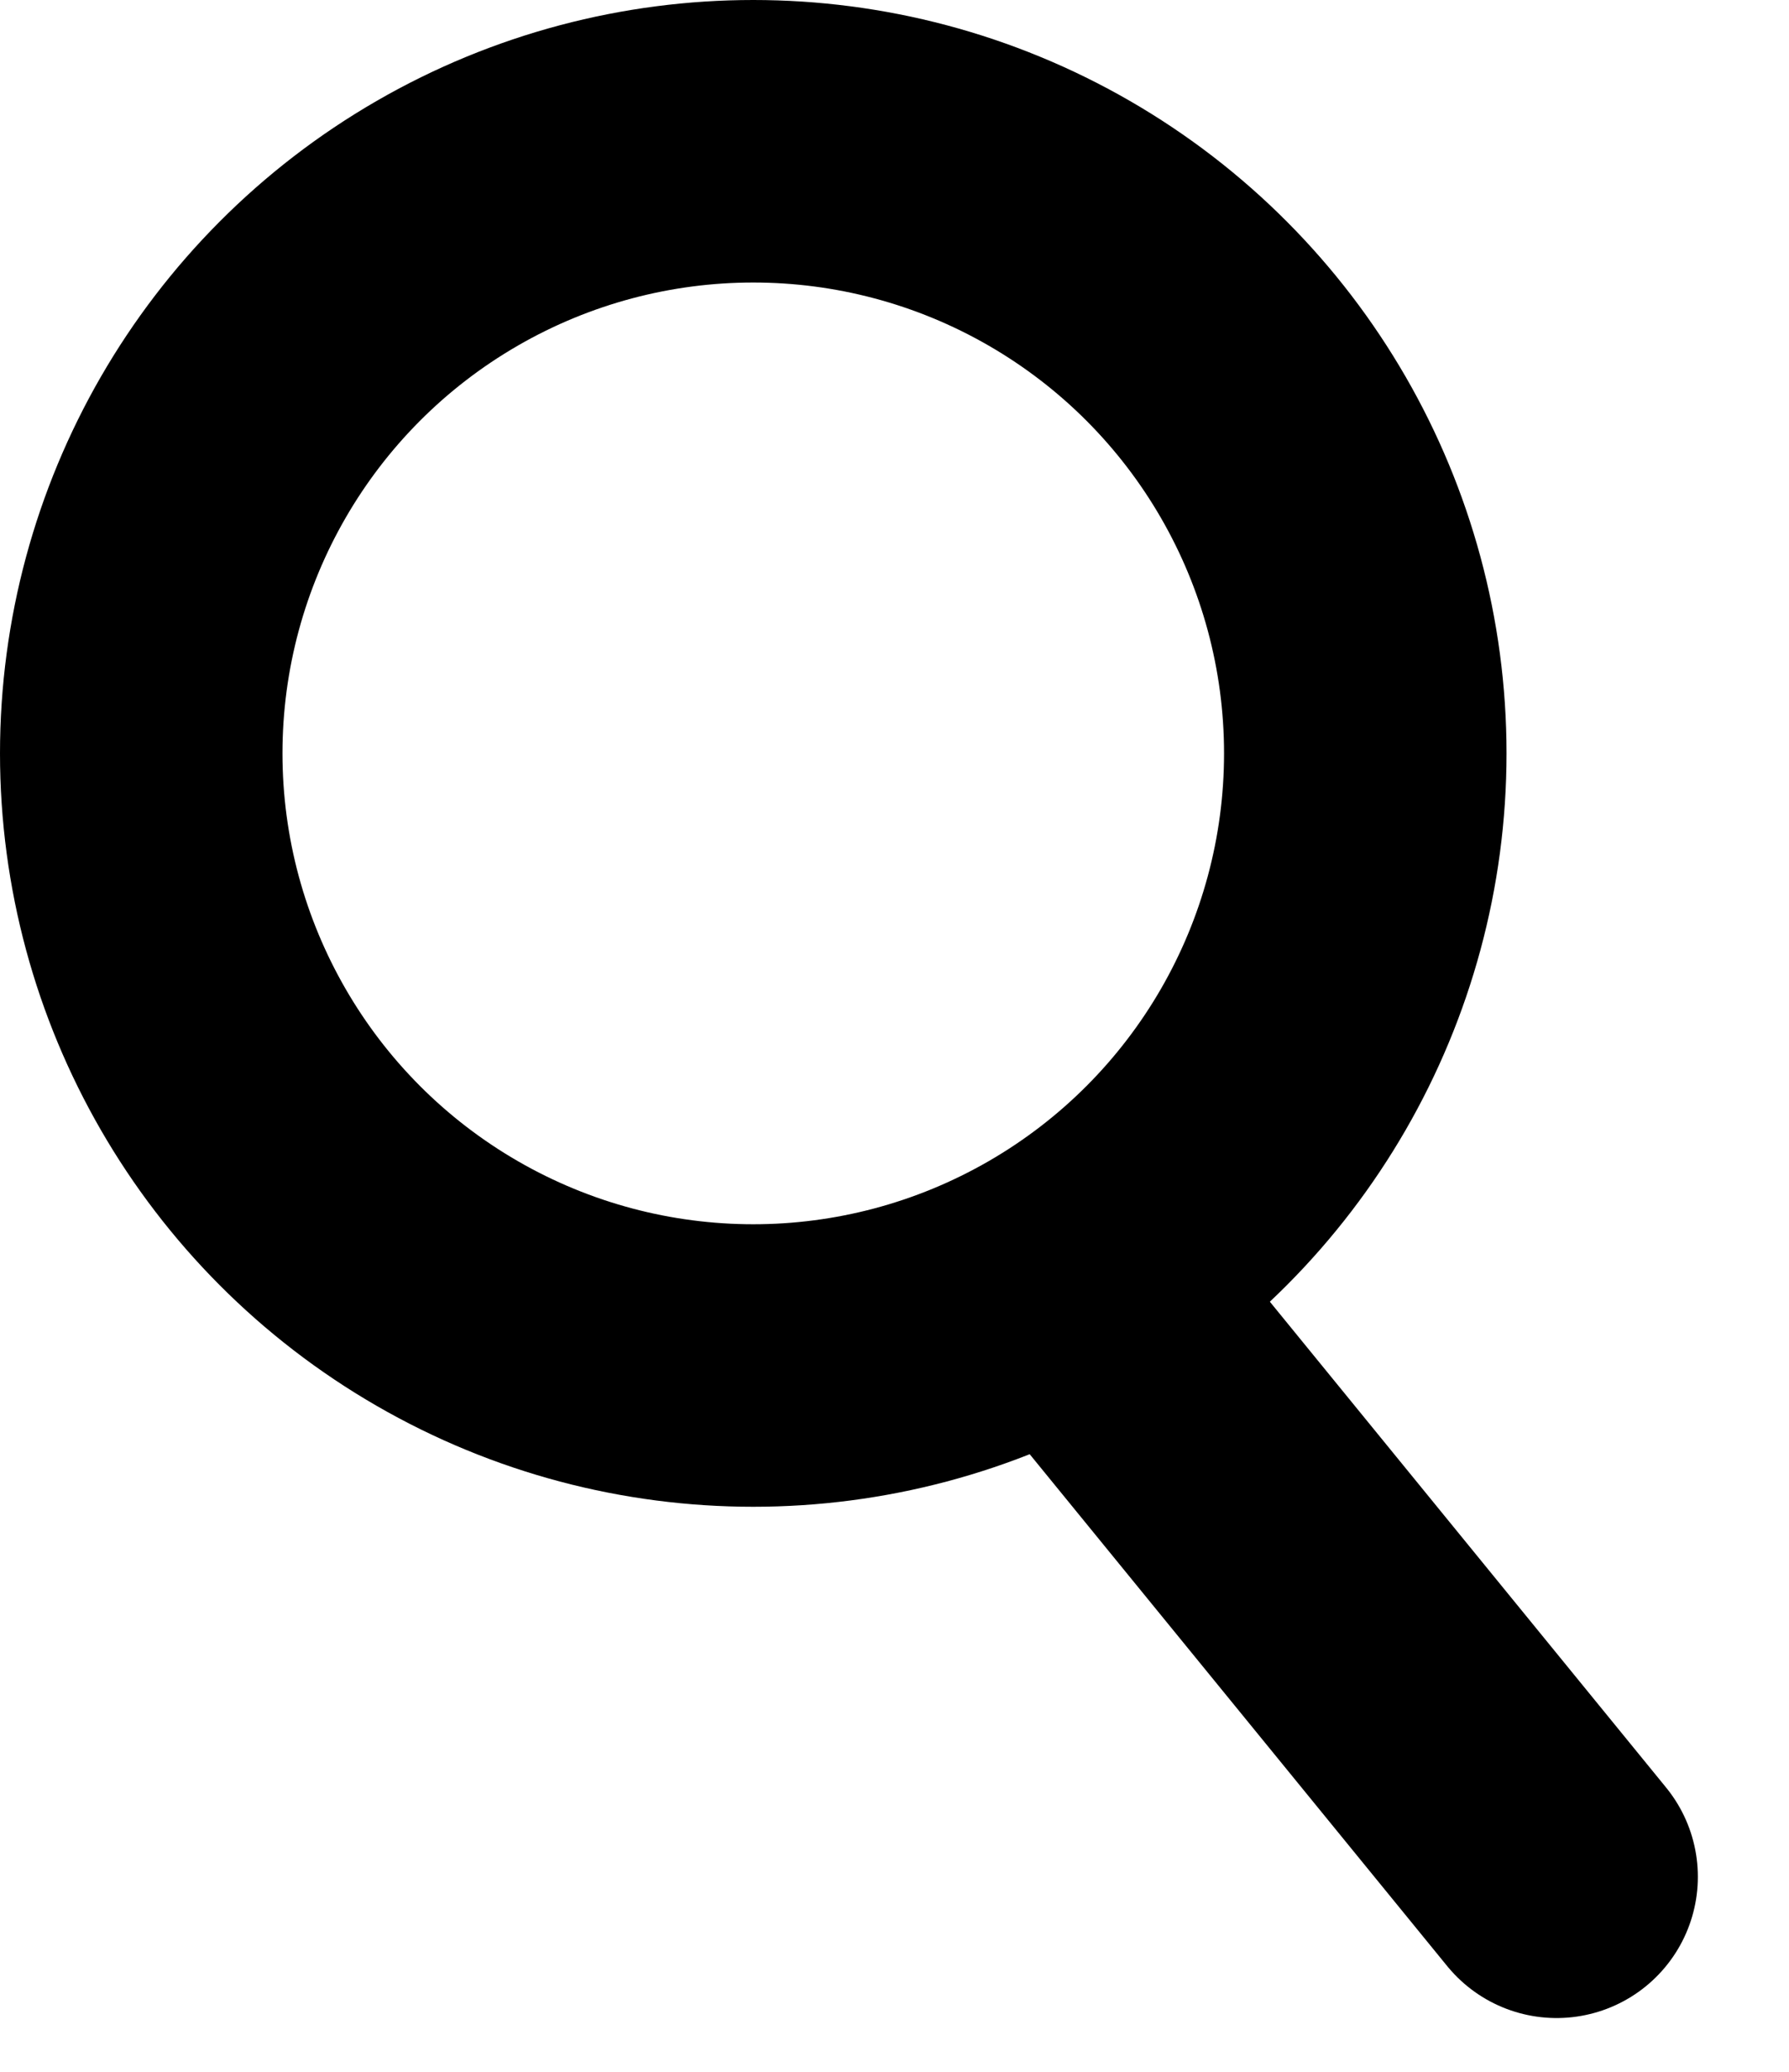 <svg width="19" height="22" viewBox="0 0 19 22" fill="none" xmlns="http://www.w3.org/2000/svg">
<line x1="16.532" y1="19.929" x2="11.786" y2="14.111" stroke="black" stroke-width="3" stroke-linecap="round"/>
<circle cx="8" cy="8" r="6.5" stroke="black" stroke-width="3"/>
</svg>
